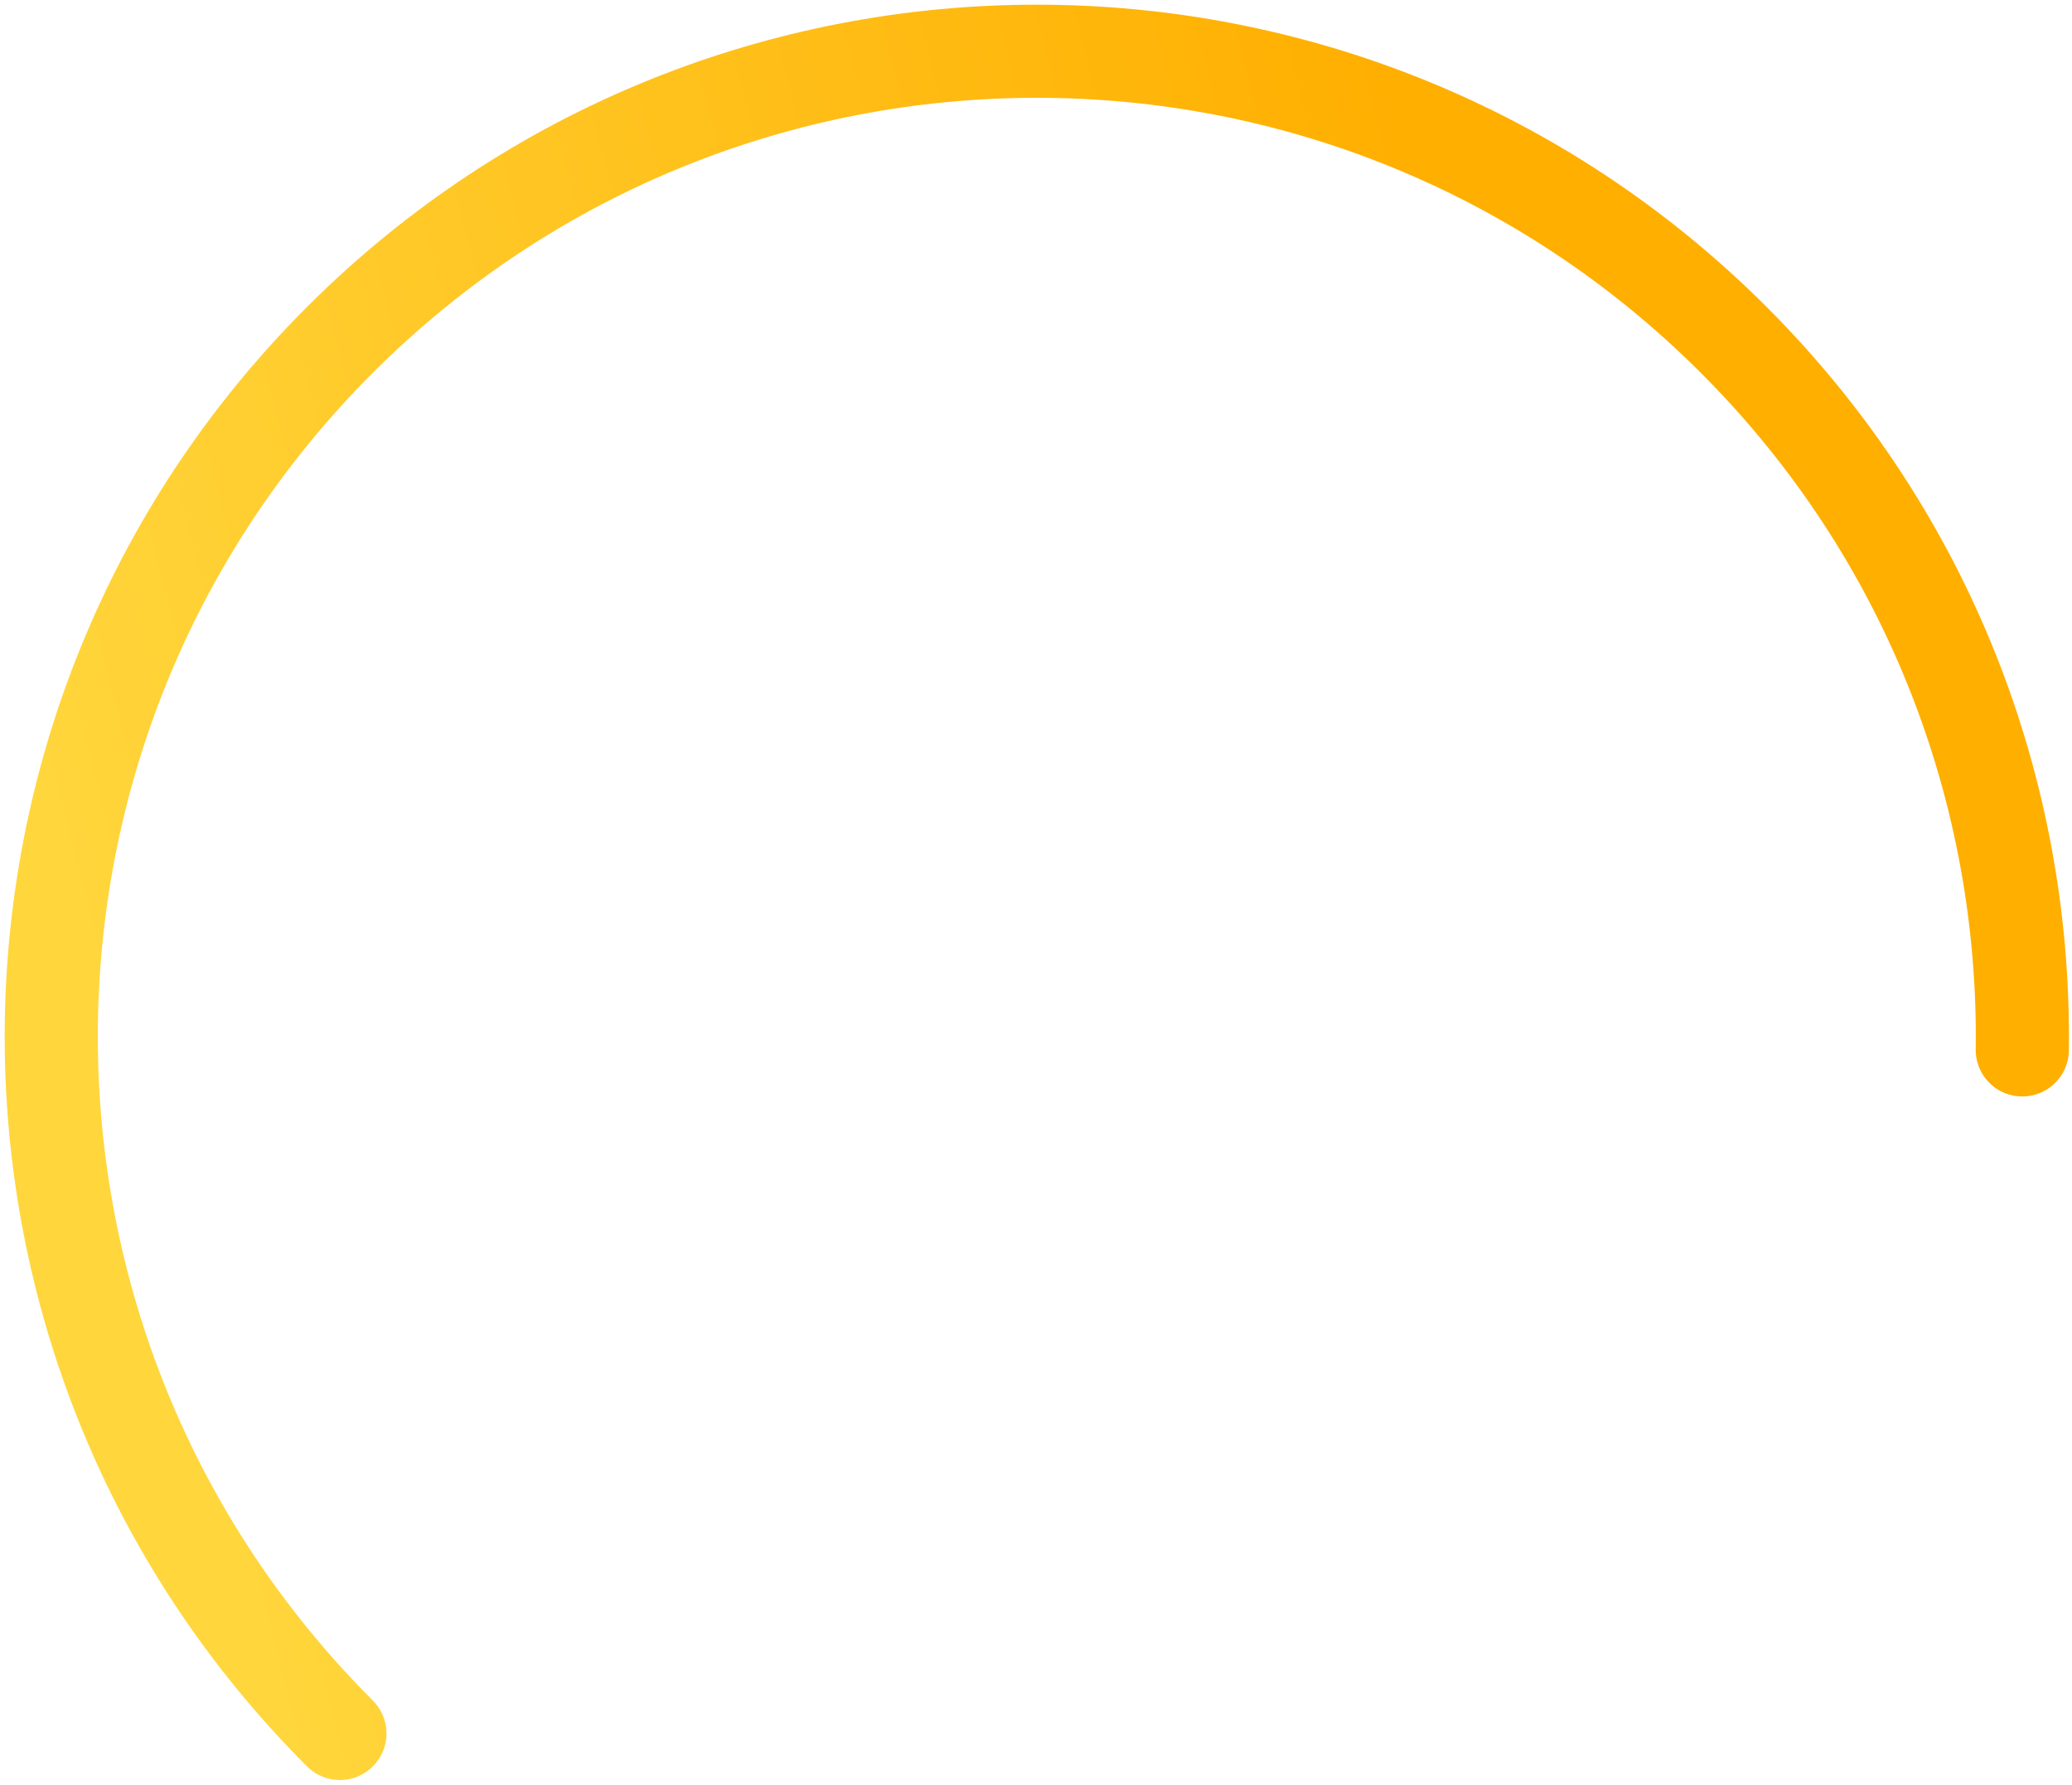 <svg xmlns="http://www.w3.org/2000/svg" width="267" height="230" viewBox="0 0 267 230">
    <defs>
        <linearGradient id="prefix__a" x1="98.359%" x2="29.801%" y1="49.192%" y2="15.44%">
            <stop offset="0%" stop-color="#FFD63C"/>
            <stop offset="100%" stop-color="#FFAF00"/>
        </linearGradient>
    </defs>
    <path fill="none" fill-rule="evenodd" stroke="url(#prefix__a)" stroke-linecap="round" stroke-width="12" d="M78.29 57.877c-23.695 23.07-38.412 55.318-38.412 91.002 0 70.14 56.86 127 127 127s127-56.86 127-127" transform="rotate(135 153.405 134.35)"/>
</svg>
